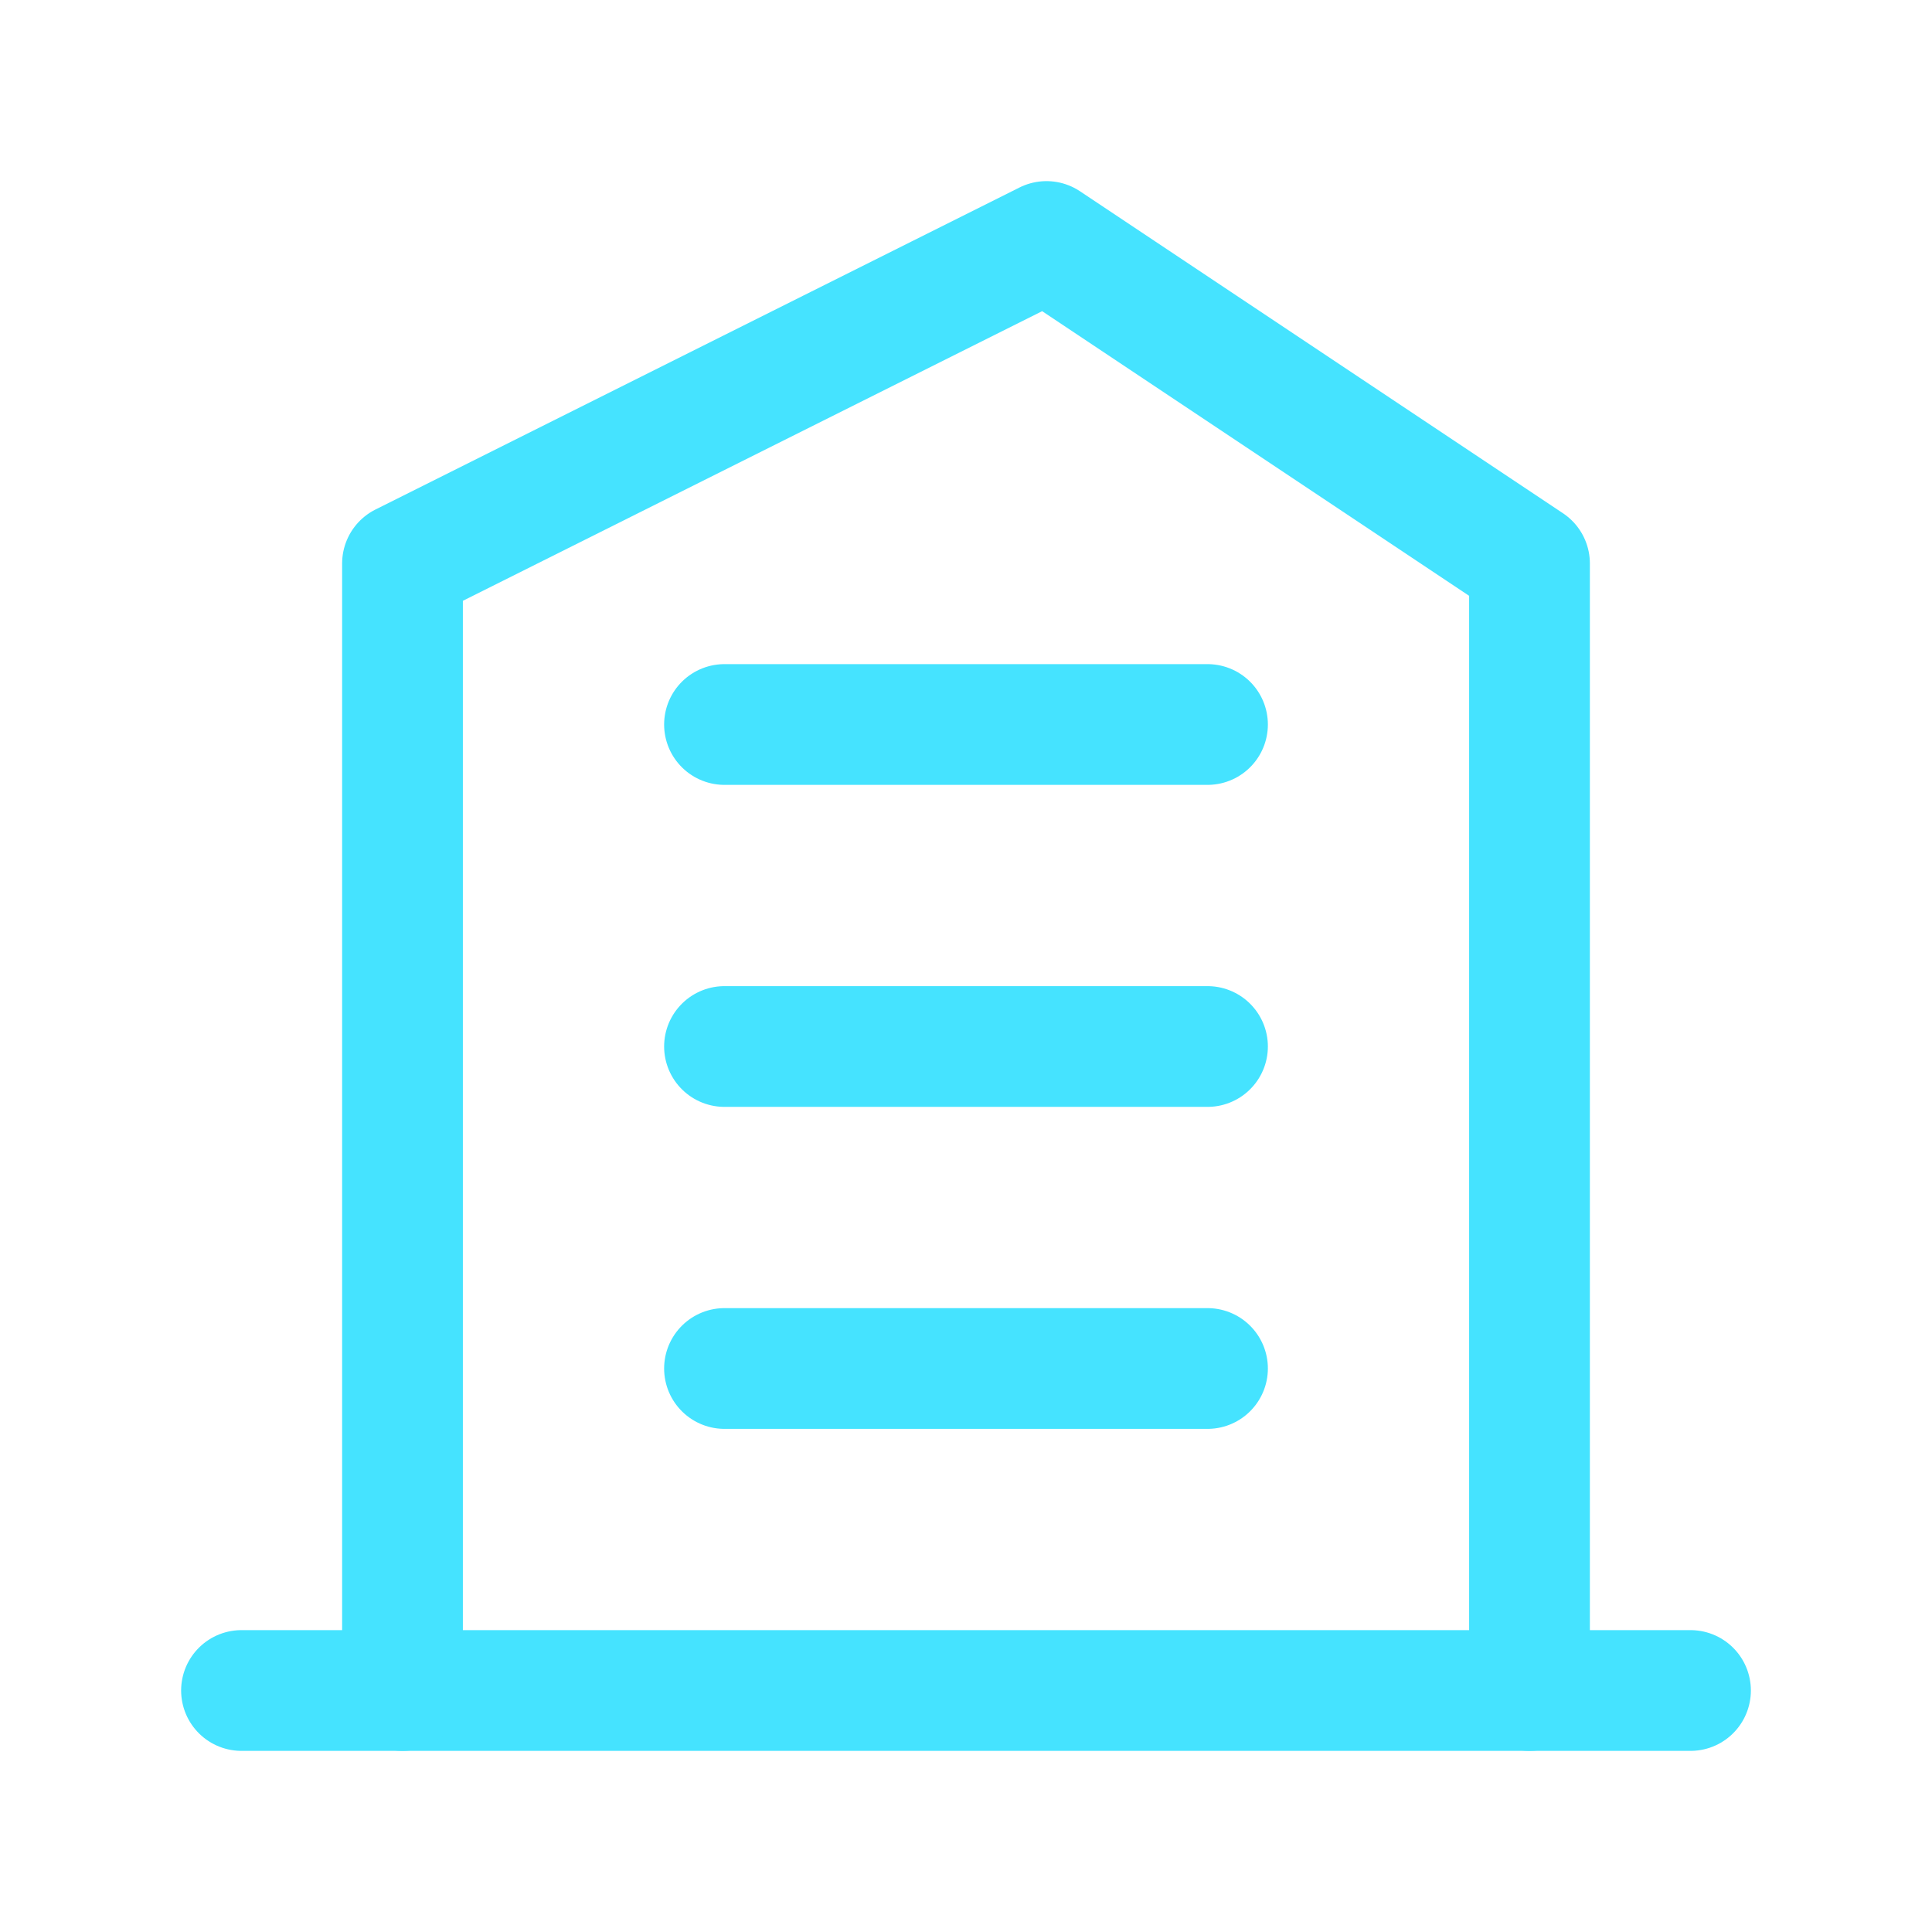 <?xml version="1.0" encoding="UTF-8"?>
<svg width="96" height="96" viewBox="0 0 24 24" fill="none" xmlns="http://www.w3.org/2000/svg">
    <path d="M3 21H21" stroke="#45E3FF" stroke-width="1.5" stroke-linecap="round" stroke-linejoin="round"/>
    <path d="M5 21V7L13 3L19 7V21" stroke="#45E3FF" stroke-width="1.5" stroke-linecap="round" stroke-linejoin="round"/>
    <path d="M9 9H15" stroke="#45E3FF" stroke-width="1.5" stroke-linecap="round" stroke-linejoin="round"/>
    <path d="M9 13H15" stroke="#45E3FF" stroke-width="1.5" stroke-linecap="round" stroke-linejoin="round"/>
    <path d="M9 17H15" stroke="#45E3FF" stroke-width="1.5" stroke-linecap="round" stroke-linejoin="round"/>
</svg> 